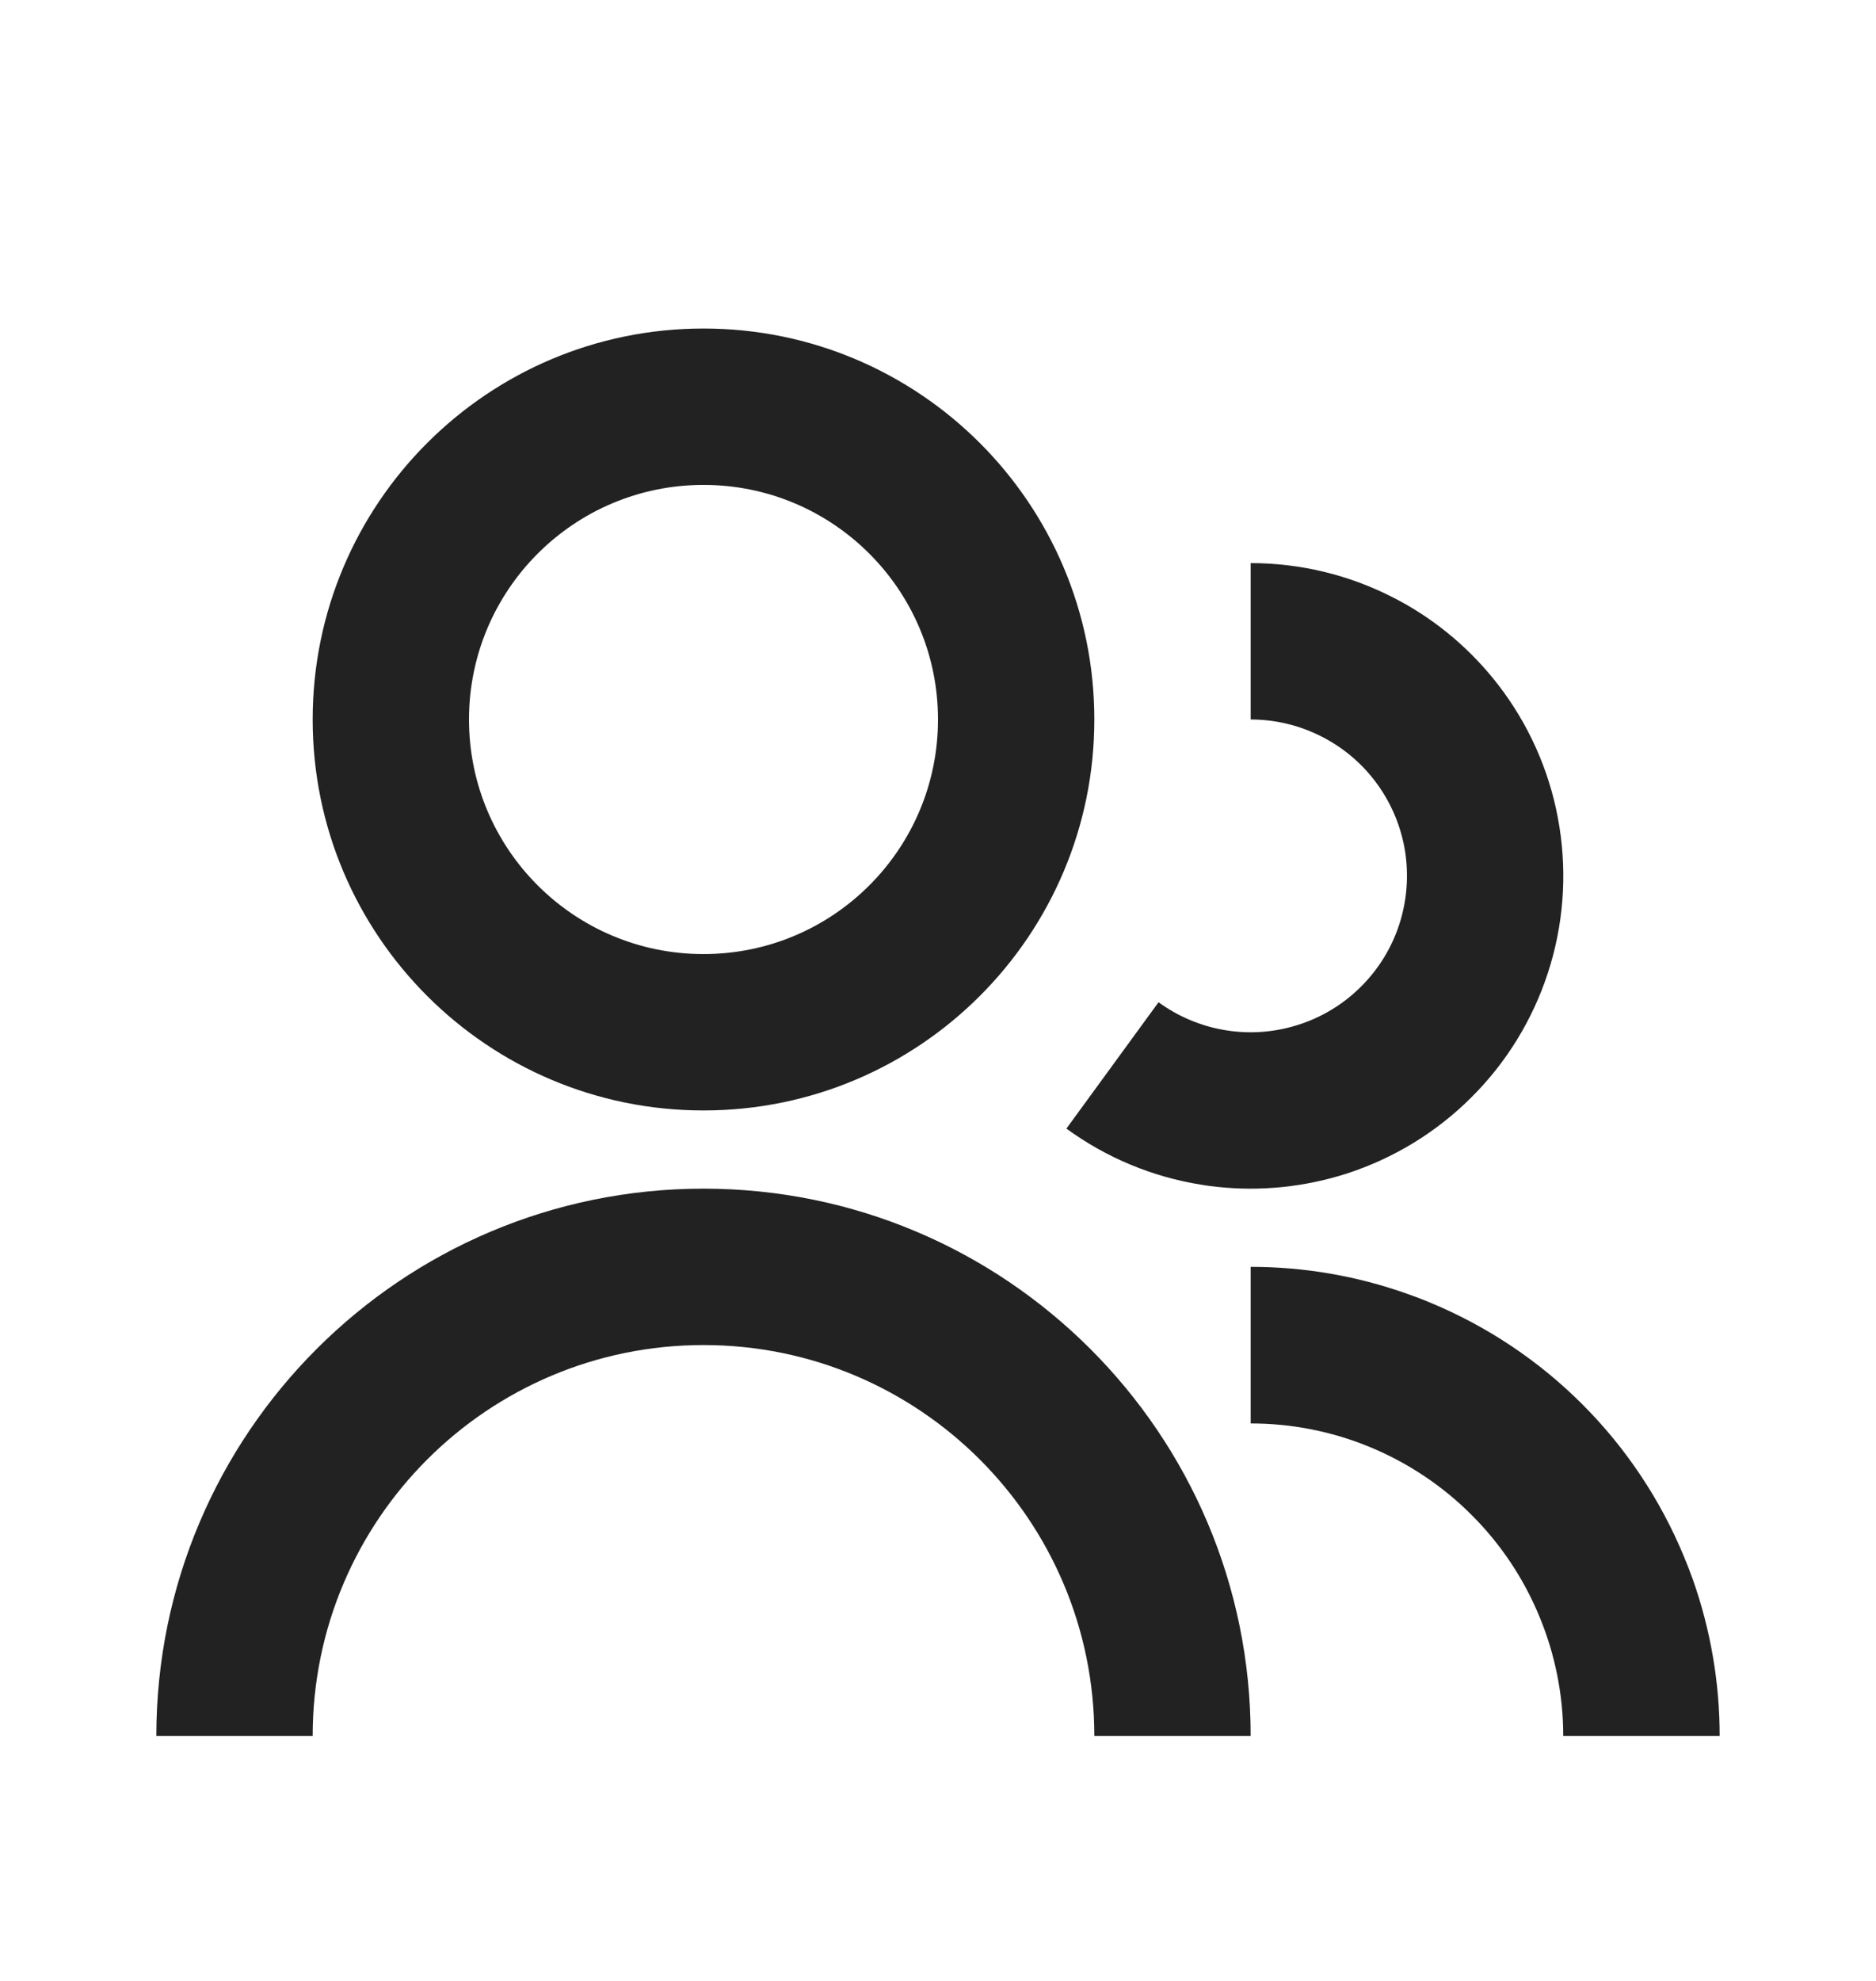 <svg width="18" height="19" viewBox="0 0 18 19" fill="none" xmlns="http://www.w3.org/2000/svg">
<path d="M6.75 3.151C4.679 3.151 3 4.83 3 6.901C3 8.972 4.679 10.651 6.75 10.651C8.821 10.651 10.5 8.972 10.5 6.901C10.5 4.83 8.821 3.151 6.75 3.151ZM4.5 6.901C4.5 5.659 5.507 4.651 6.75 4.651C7.993 4.651 9 5.659 9 6.901C9 8.144 7.993 9.151 6.75 9.151C5.507 9.151 4.5 8.144 4.5 6.901Z" fill="#222222"/>
<path d="M12.681 7.065C12.47 6.957 12.237 6.901 12 6.901V5.401C12.474 5.401 12.941 5.513 13.363 5.729C13.409 5.752 13.455 5.777 13.5 5.803C13.864 6.013 14.18 6.298 14.428 6.639C14.706 7.022 14.89 7.466 14.963 7.934C15.037 8.402 14.999 8.881 14.852 9.331C14.705 9.782 14.454 10.191 14.118 10.525C13.783 10.86 13.373 11.11 12.923 11.256C12.521 11.385 12.098 11.429 11.68 11.384C11.628 11.379 11.577 11.372 11.525 11.363C11.058 11.289 10.615 11.104 10.232 10.825L10.232 10.825L11.116 9.613C11.307 9.752 11.529 9.845 11.763 9.882C11.996 9.92 12.236 9.901 12.461 9.828C12.687 9.756 12.892 9.63 13.059 9.463C13.227 9.296 13.353 9.091 13.426 8.866C13.499 8.641 13.518 8.402 13.482 8.168C13.445 7.934 13.353 7.712 13.214 7.52C13.075 7.328 12.892 7.172 12.681 7.065Z" fill="#222222"/>
<path d="M14.999 16.651C14.999 16.257 14.921 15.867 14.77 15.504C14.62 15.14 14.399 14.809 14.12 14.531C13.842 14.252 13.511 14.032 13.148 13.881C12.784 13.73 12.394 13.653 12 13.653V12.151C12.512 12.151 13.019 12.238 13.5 12.409C13.575 12.435 13.649 12.463 13.722 12.494C14.268 12.72 14.764 13.051 15.182 13.469C15.6 13.887 15.931 14.383 16.157 14.929C16.188 15.002 16.216 15.076 16.243 15.151C16.413 15.632 16.5 16.14 16.5 16.651H14.999Z" fill="#222222"/>
<path d="M12 16.651H10.5C10.5 14.58 8.821 12.901 6.75 12.901C4.679 12.901 3 14.58 3 16.651H1.5C1.5 13.752 3.851 11.401 6.75 11.401C9.649 11.401 12 13.752 12 16.651Z" fill="#222222"/>
</svg>
